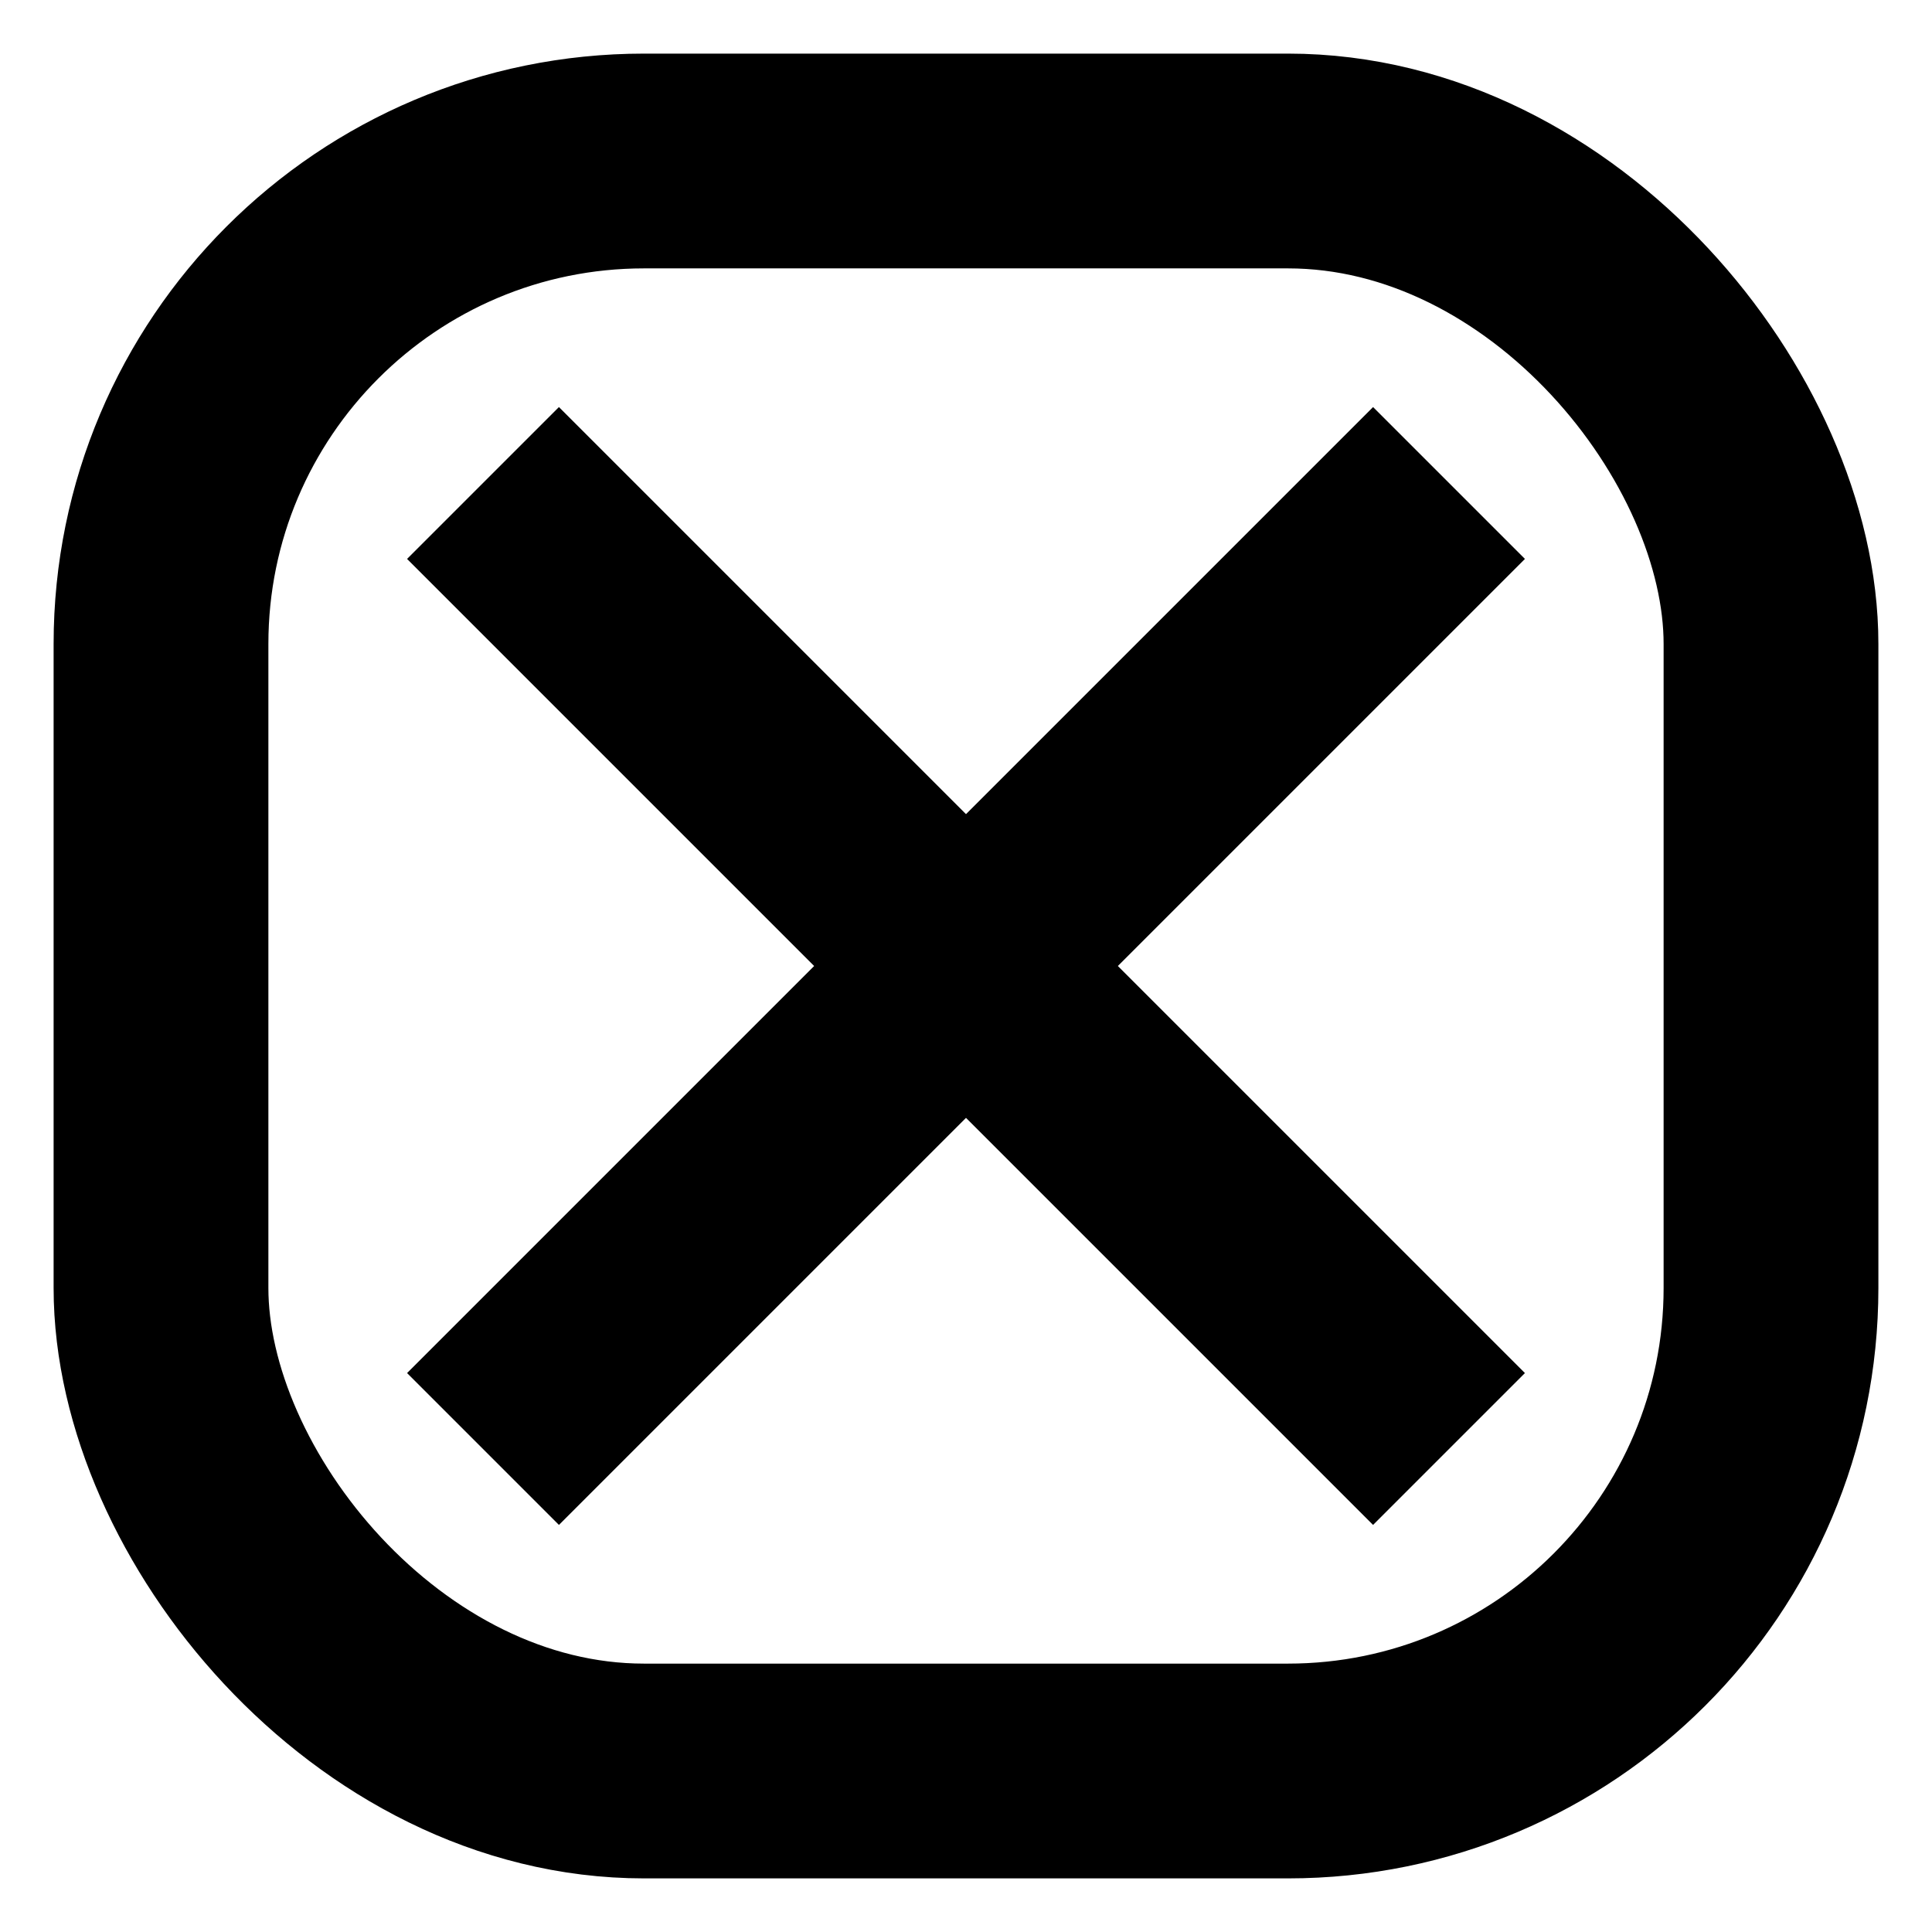 <svg xmlns="http://www.w3.org/2000/svg" width="12px" height="12px" fill="none" stroke="#000" stroke-width="1.334"><rect x="1" y="1" width="10" height="10" rx="3" /><path d="M3 3 L9 9 M3 9 L9 3"/></svg>
